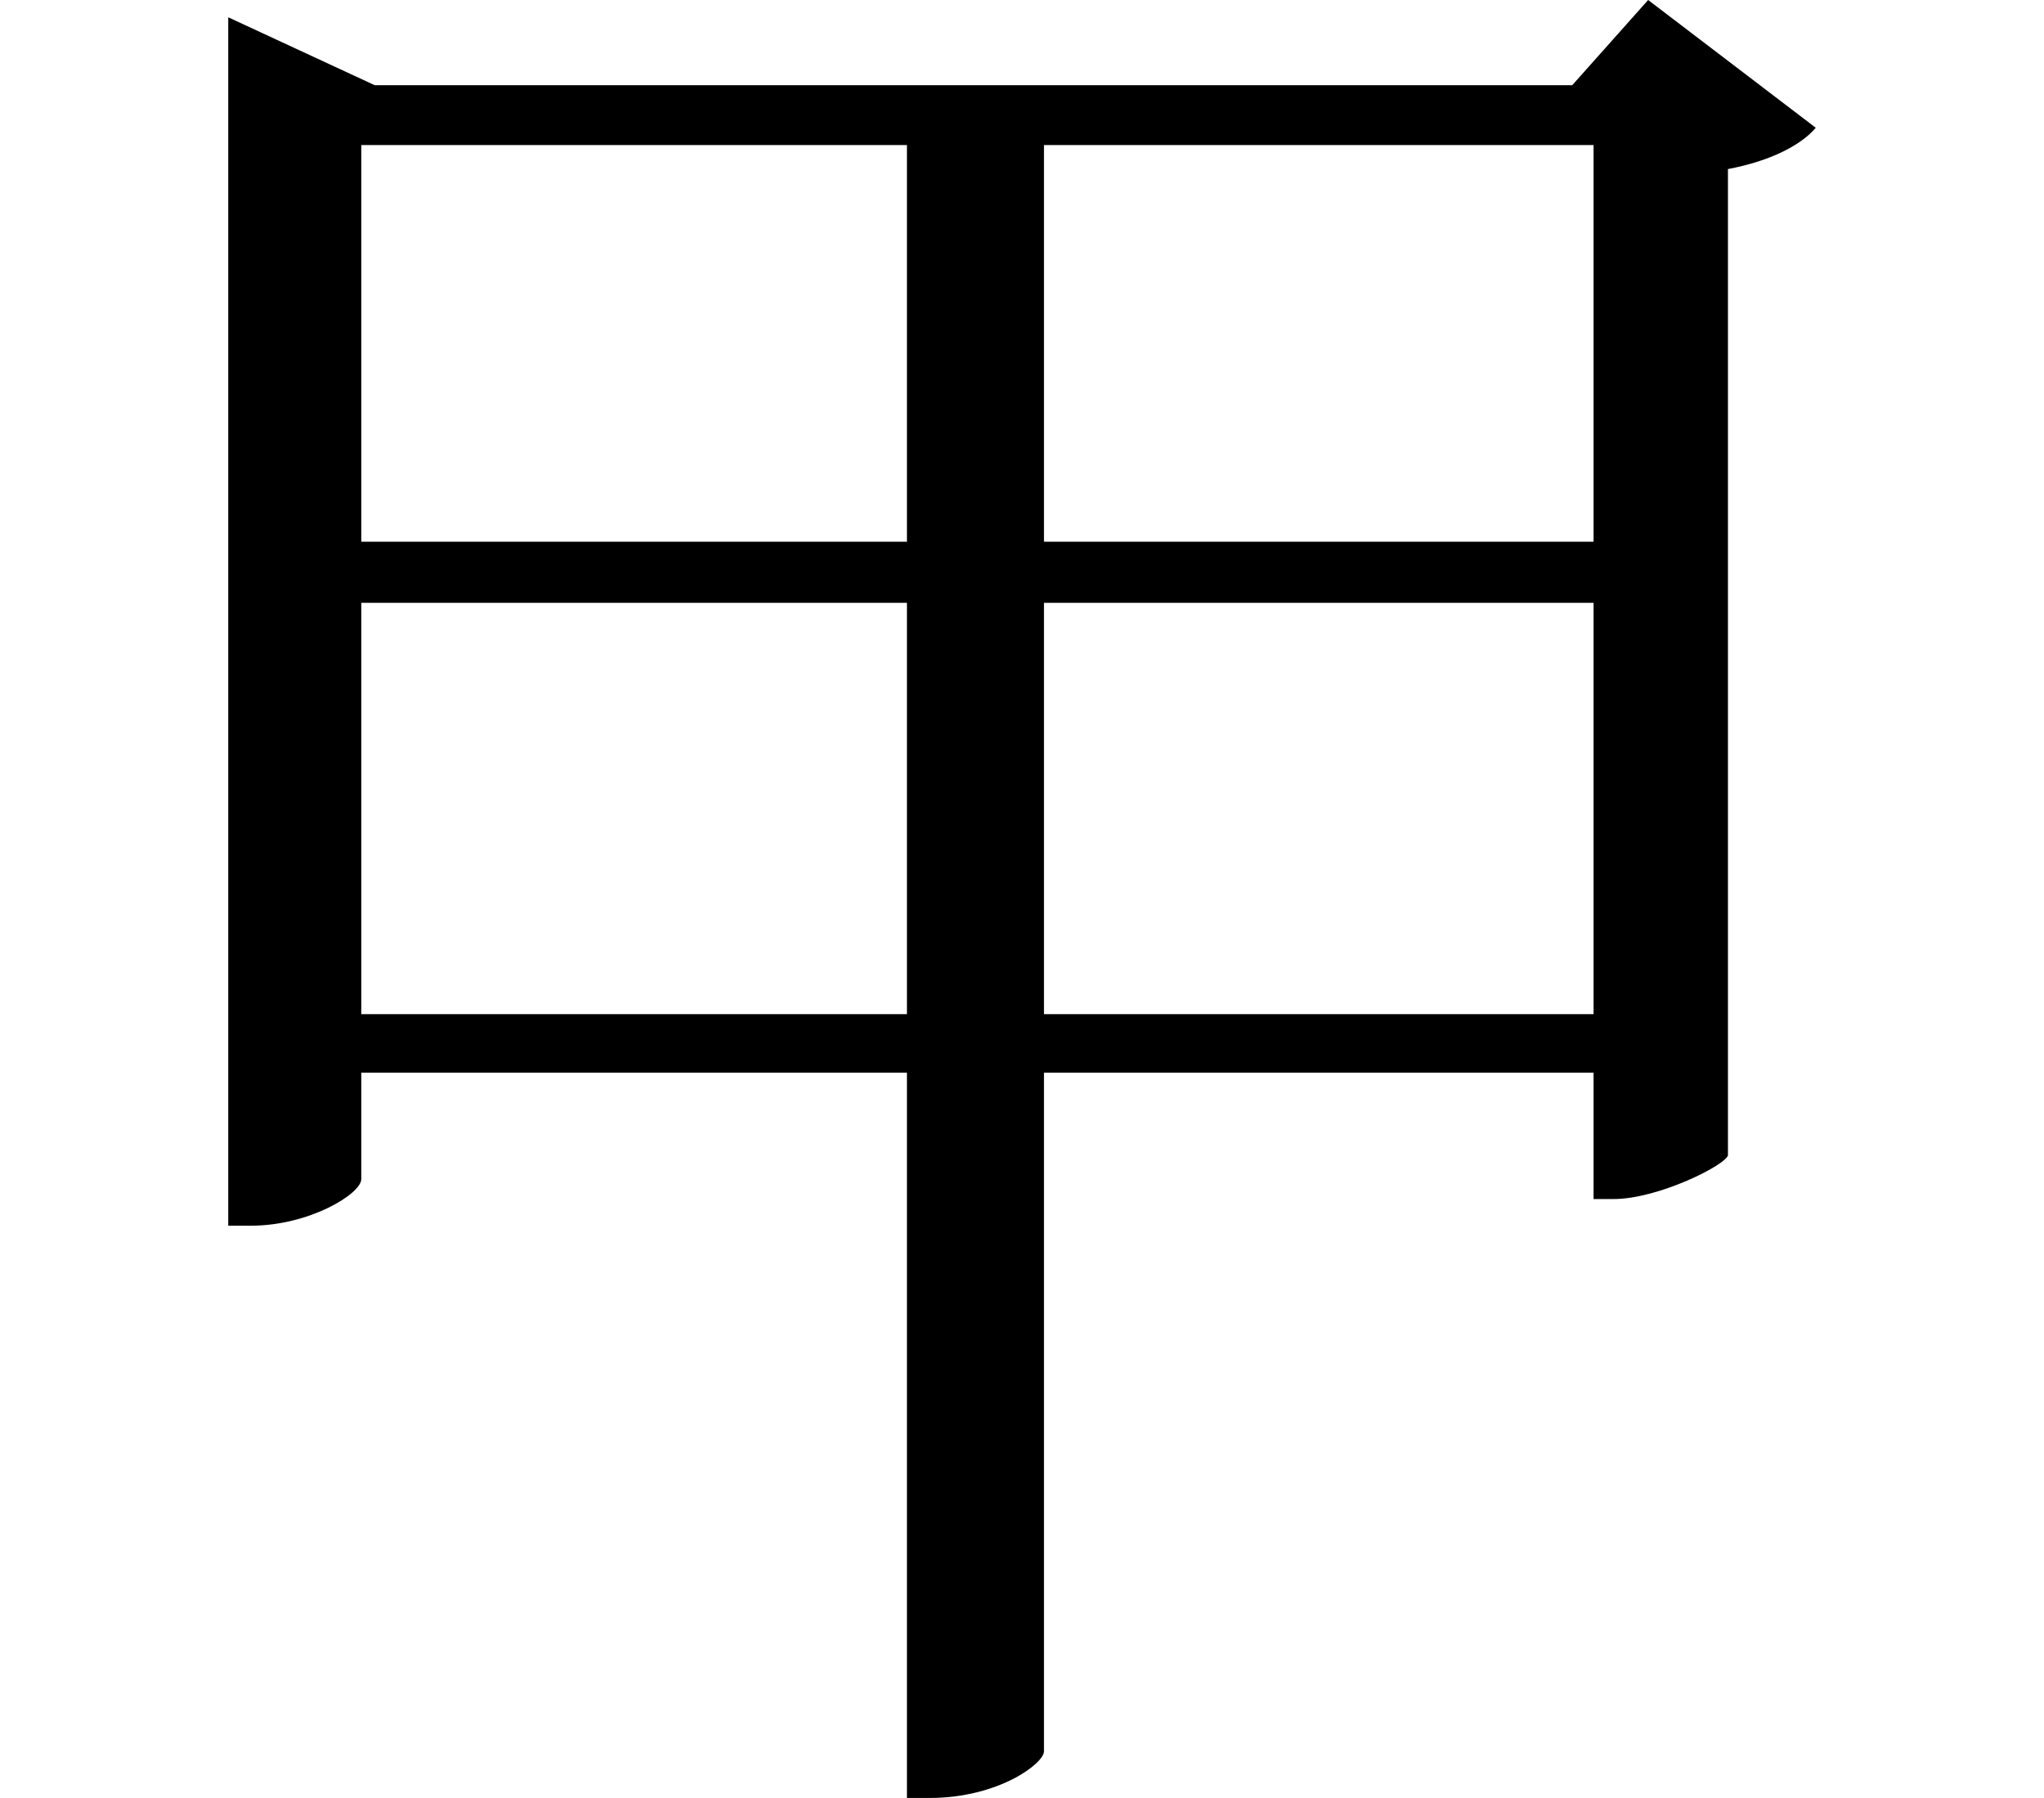 <svg height="21.109" viewBox="0 0 24 21.109" width="24" xmlns="http://www.w3.org/2000/svg">
<path d="M11.141,17.516 L11.141,12.859 L4.734,12.859 L4.734,17.516 Z M3.172,18.219 L3.172,4.828 L3.438,4.828 C4.125,4.828 4.734,5.203 4.734,5.375 L4.734,6.625 L11.141,6.625 L11.141,-1.891 L11.406,-1.891 C12.219,-1.891 12.75,-1.484 12.75,-1.344 L12.75,6.625 L19.203,6.625 L19.203,5.141 L19.438,5.141 C19.969,5.141 20.766,5.547 20.781,5.656 L20.781,17.234 C21.281,17.328 21.641,17.516 21.812,17.719 L19.844,19.219 L18.953,18.219 L4.891,18.219 L3.172,19.016 Z M12.75,17.516 L19.203,17.516 L19.203,12.859 L12.75,12.859 Z M11.141,7.312 L4.734,7.312 L4.734,12.141 L11.141,12.141 Z M12.75,7.312 L12.75,12.141 L19.203,12.141 L19.203,7.312 Z" transform="translate(-0.492, 19.219) scale(1, -1)"/>
</svg>